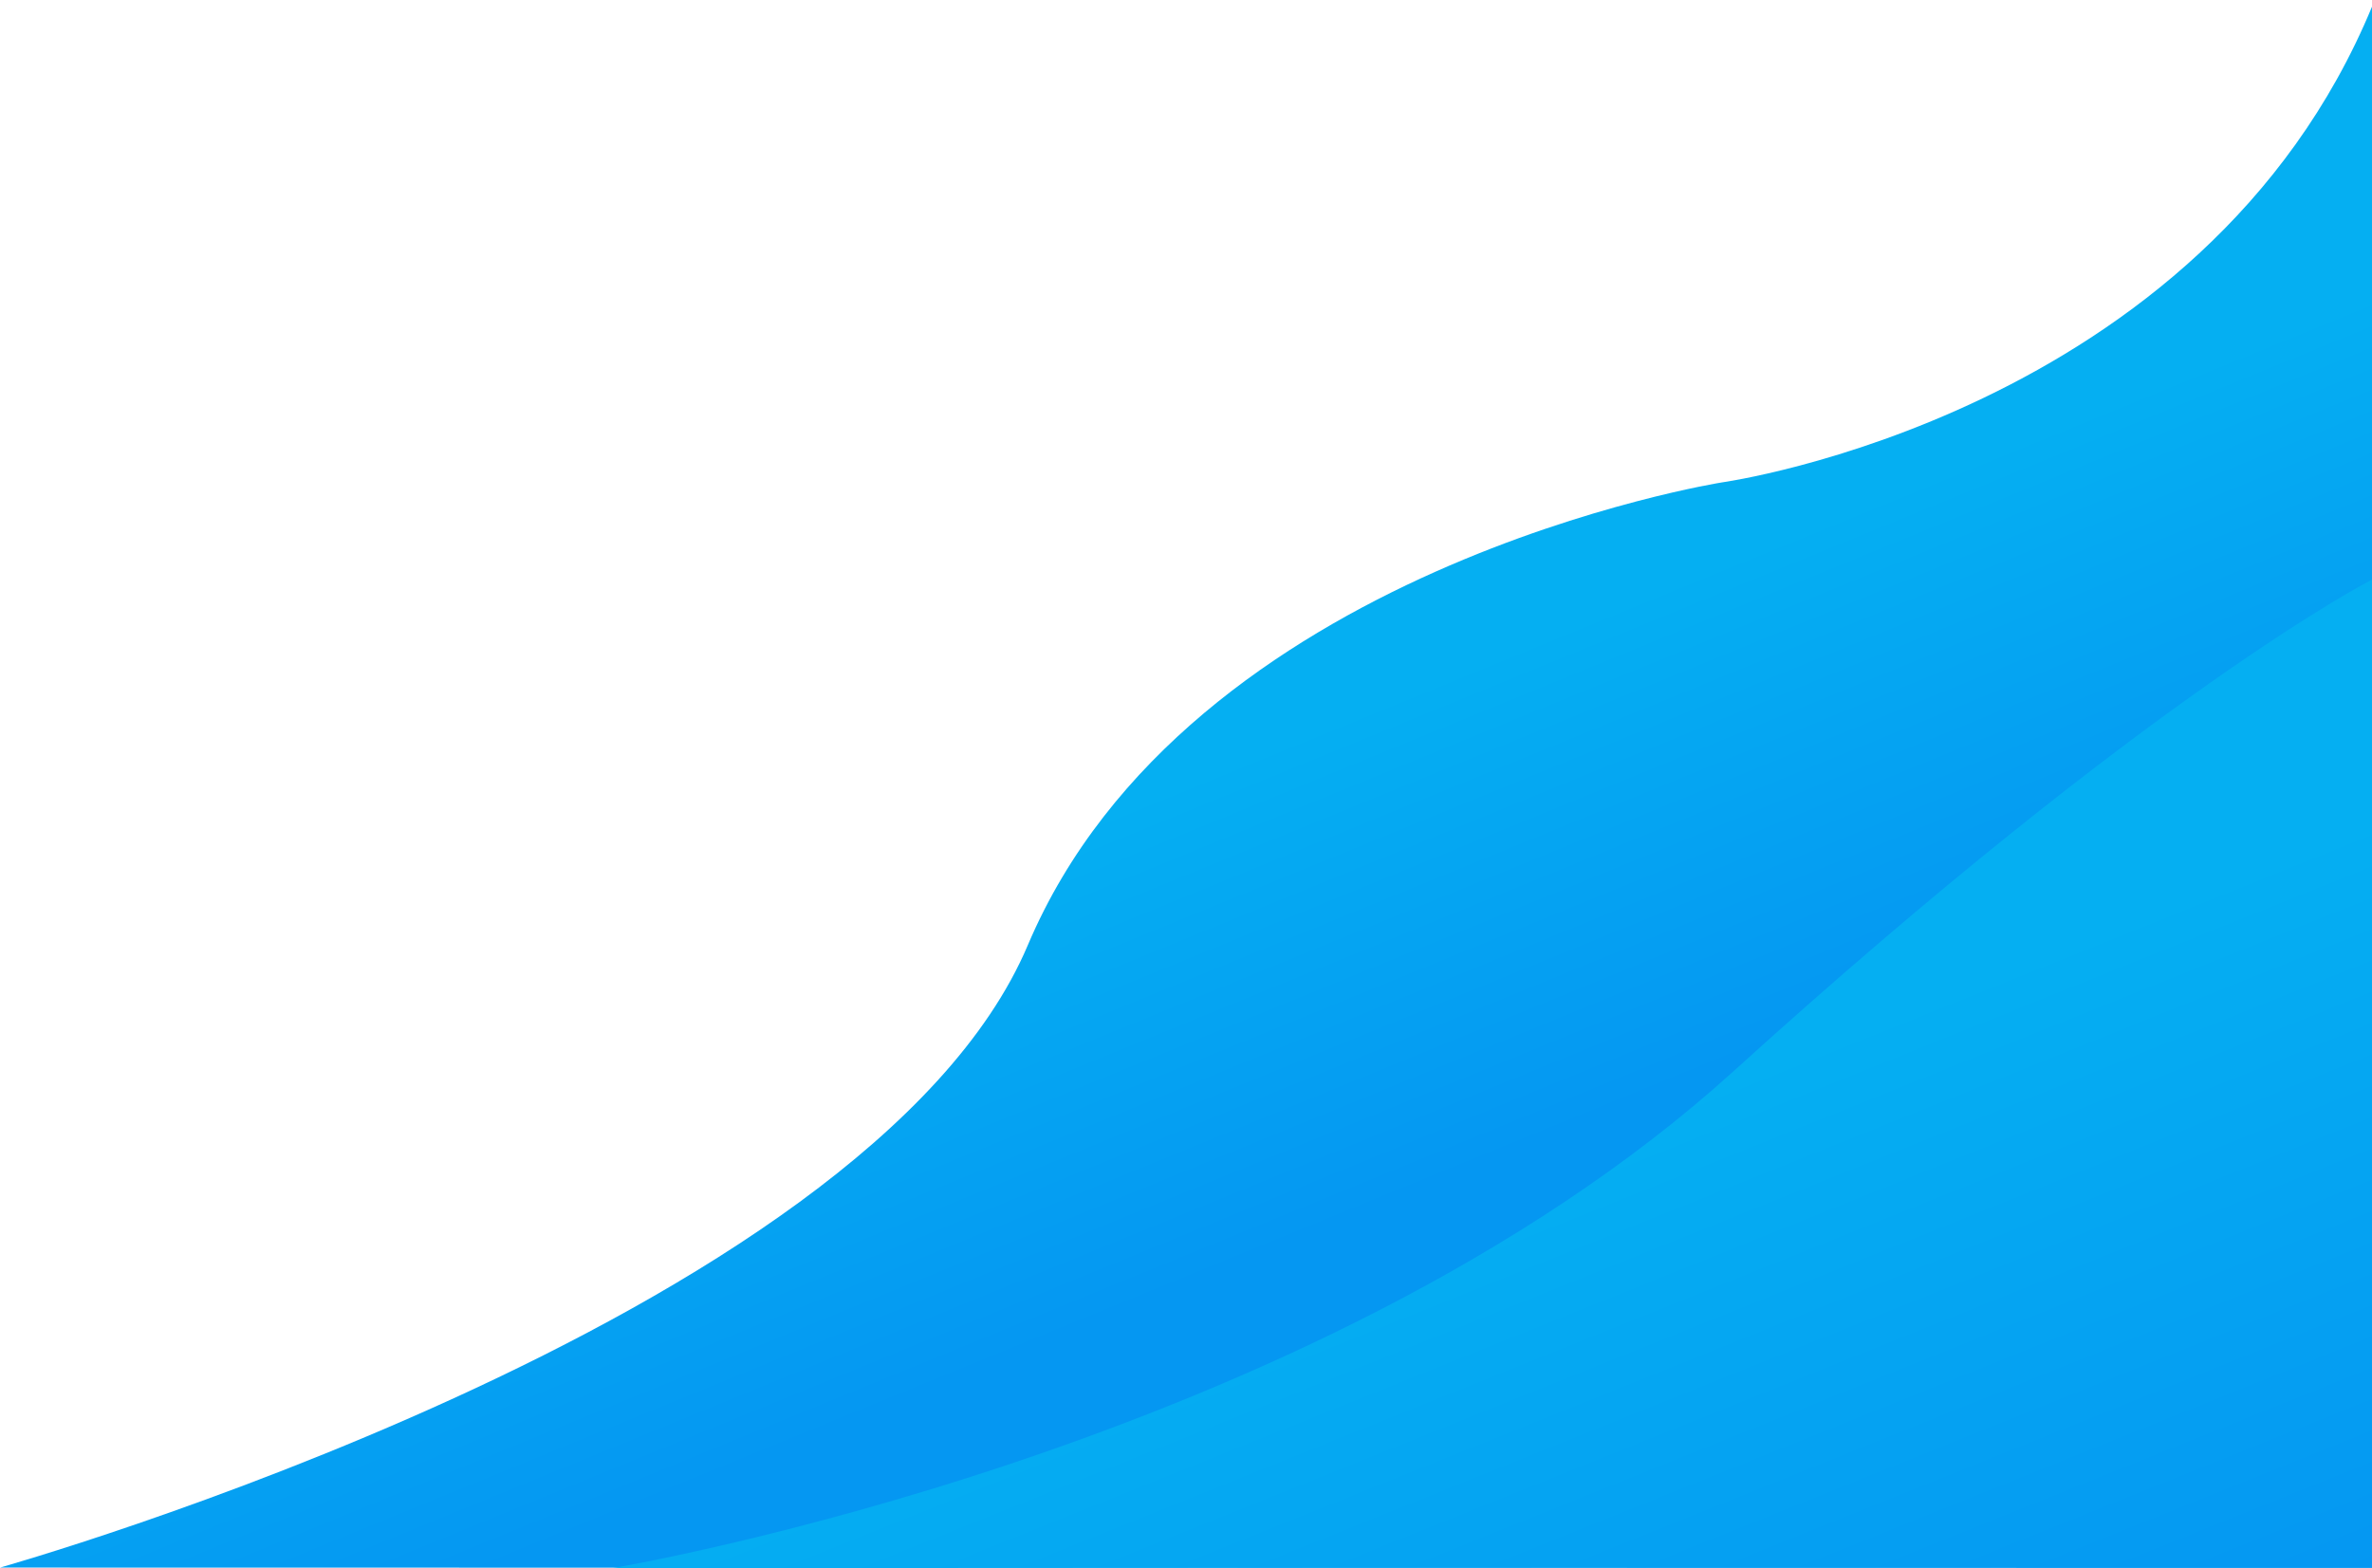 <svg xmlns="http://www.w3.org/2000/svg" xmlns:xlink="http://www.w3.org/1999/xlink" id="Layer_1" x="0" y="0" version="1.1" viewBox="0 0 1222.2 808.2" xml:space="preserve" style="enable-background:new 0 0 1222.2 808.2"><style type="text/css">.st0{fill:url(#Path_2_1_)}.st1{fill:url(#Path_1_1_)}</style><linearGradient id="Path_2_1_" x1="-347.22" x2="-346.864" y1="944.338" y2="943.773" gradientTransform="matrix(1222.234 0 0 -808.173 424989.344 763588.25)" gradientUnits="userSpaceOnUse"><stop offset="0" style="stop-color:#05aff2"/><stop offset=".413" style="stop-color:#0597f2"/><stop offset="1" style="stop-color:#0597f2"/></linearGradient><path id="Path_2" d="M0,807.9c0,0,447-125.8,529.6-320.8s357.8-238.5,357.8-238.5s247.7-34.4,334.9-245.4v804.9L0,807.9	z" class="st0"/><linearGradient id="Path_1_1_" x1="-346.721" x2="-346.359" y1="943.583" y2="943.083" gradientTransform="matrix(906.807 0 0 -509.537 315220.844 481377.438)" gradientUnits="userSpaceOnUse"><stop offset="0" style="stop-color:#05aff2"/><stop offset="1" style="stop-color:#0597f2"/></linearGradient><path id="Path_1" d="M315.4,808.2c0,0,362.1-60.5,577.8-256.1s329-253.4,329-253.4v509L315.4,808.2z" class="st1"/></svg>
